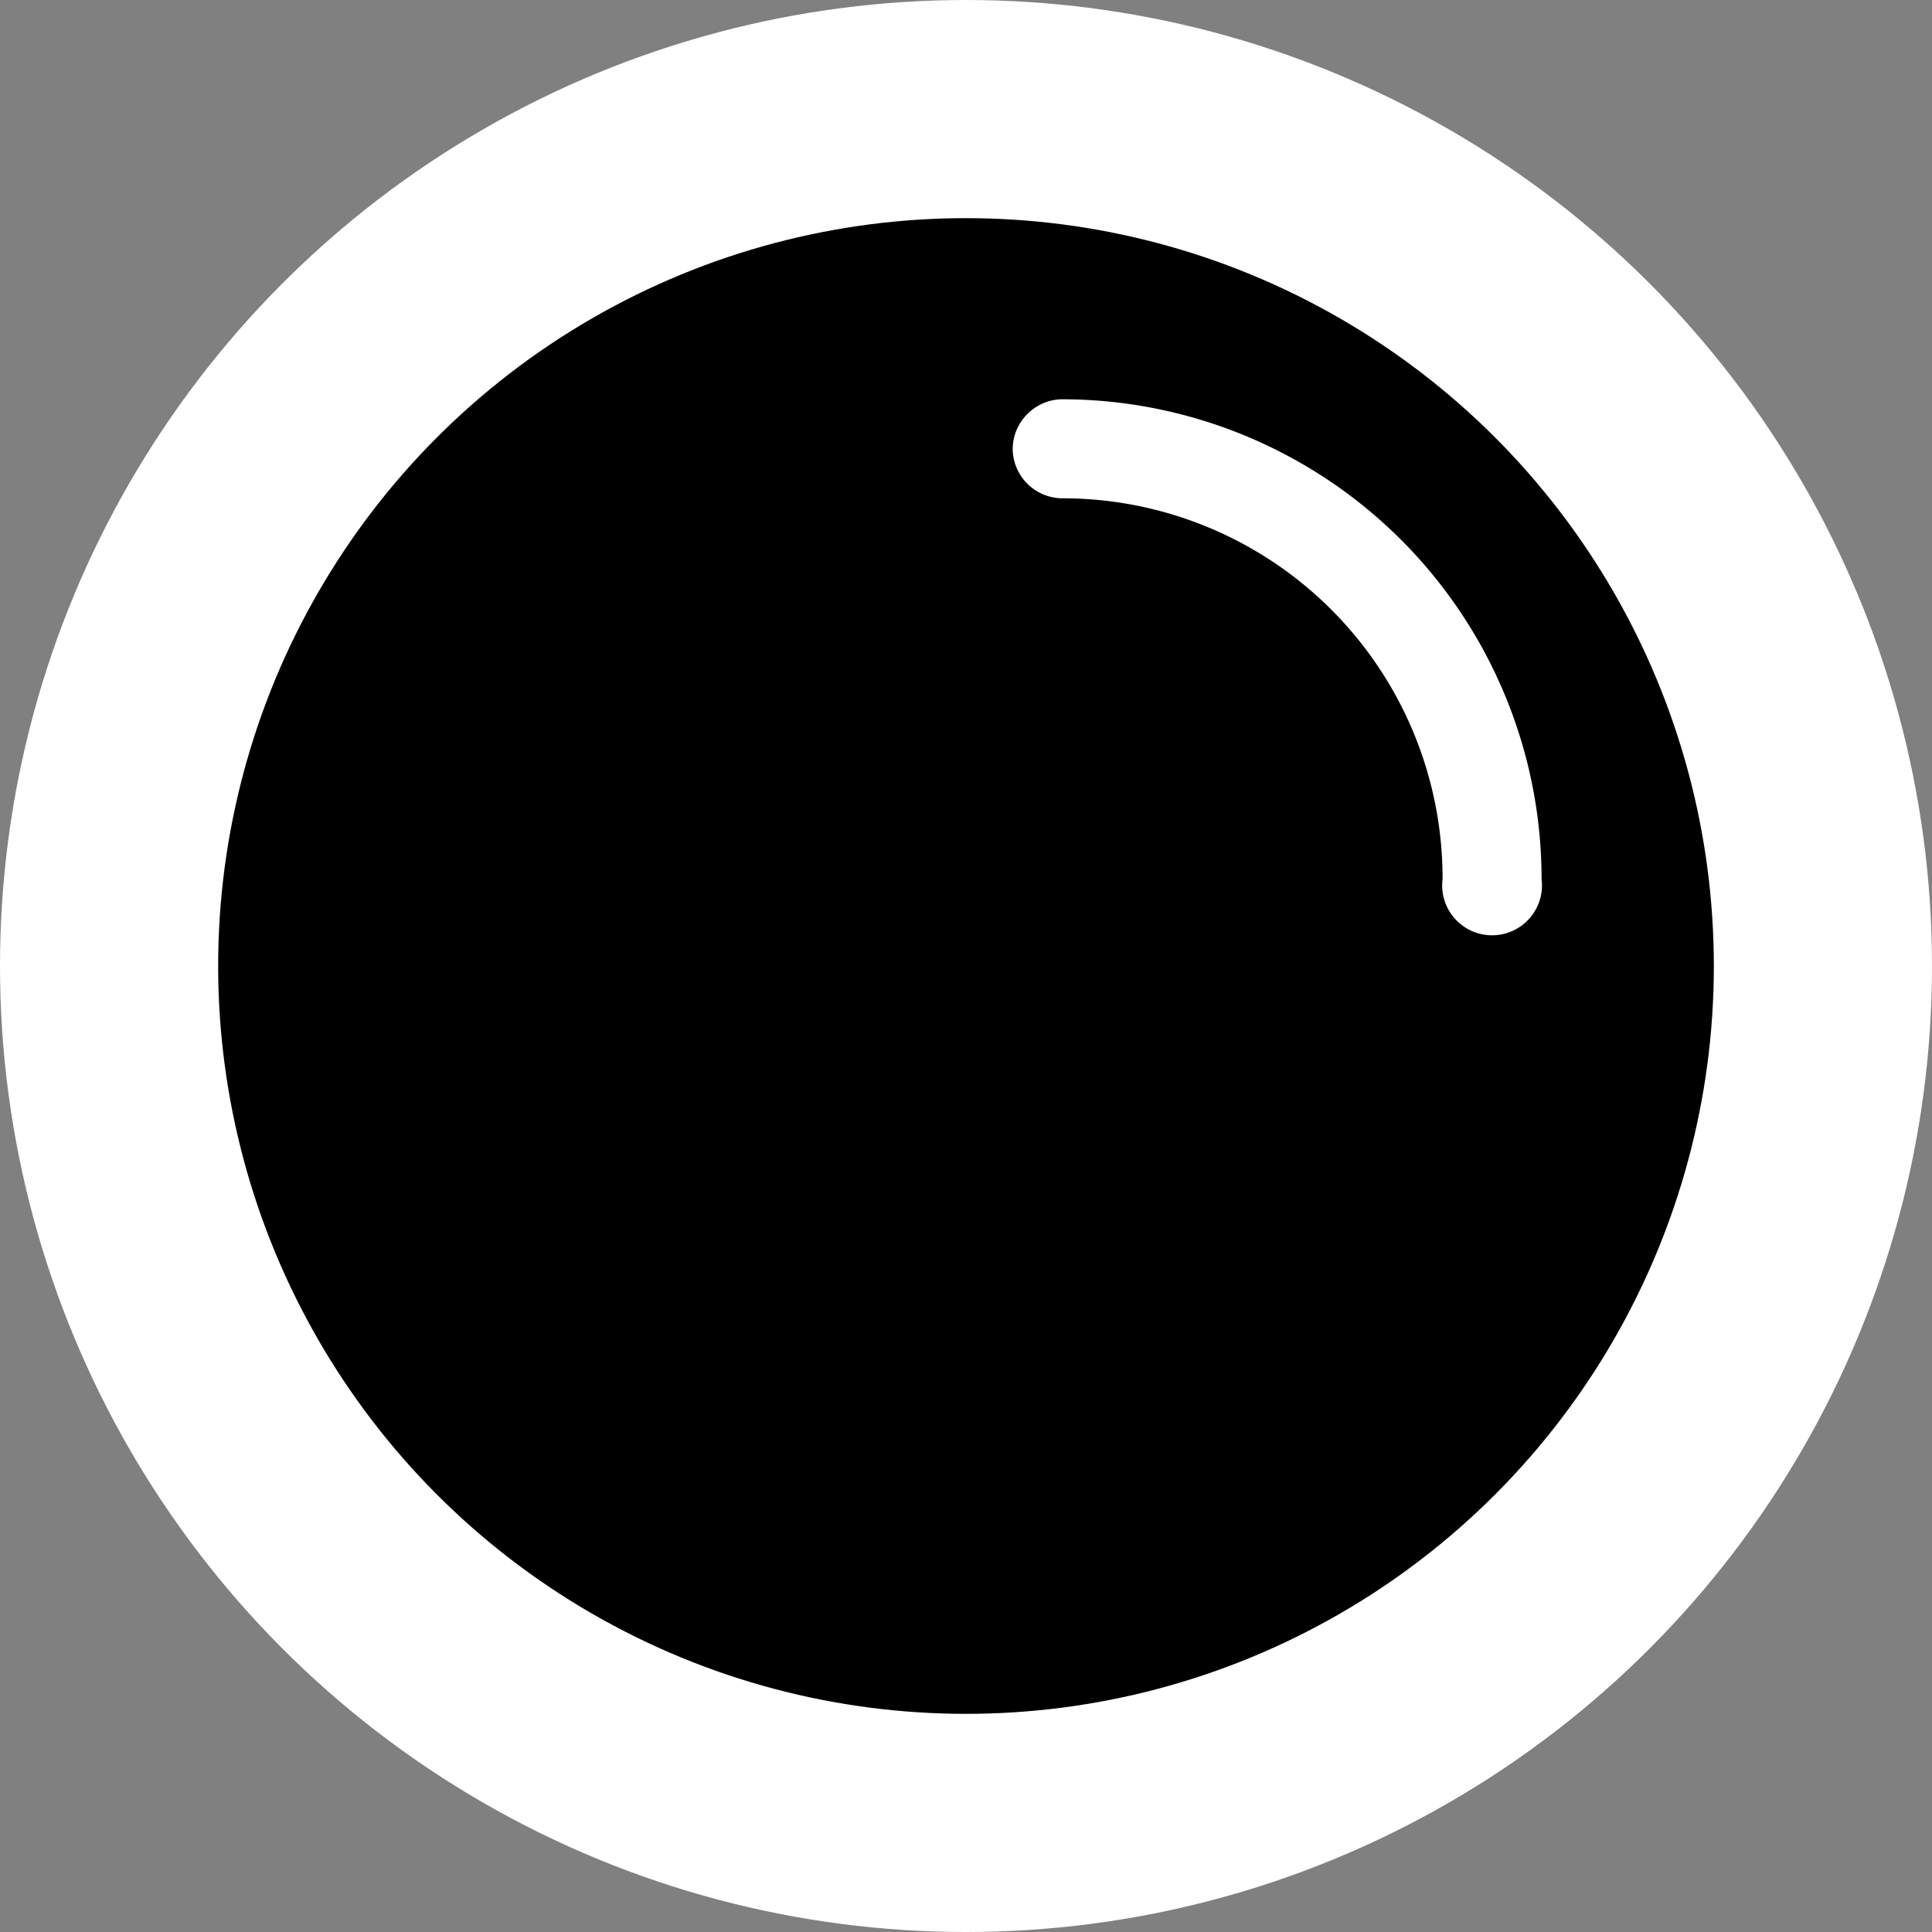 <svg xmlns="http://www.w3.org/2000/svg" viewBox="0 0 24 24" width="32" height="32" fill="none"><rect x="0" y="0" width="24" height="24" fill="#808080" stroke="none"/><g clip-path="url(#a)"><circle cx="12" cy="12" r="12" fill="#fff"/><circle cx="12" cy="12" r="9.29" fill="#000"/><path fill="#fff" fill-rule="evenodd" d="M12.58 5.58c0-.34.28-.62.62-.62a5.96 5.96 0 0 1 5.95 5.96.62.62 0 1 1-1.23 0 4.72 4.72 0 0 0-4.72-4.73.62.62 0 0 1-.62-.61Z" clip-rule="evenodd"/></g><defs><clipPath id="a"><path fill="#fff" d="M0 0h24v24H0z"/></clipPath></defs></svg>
